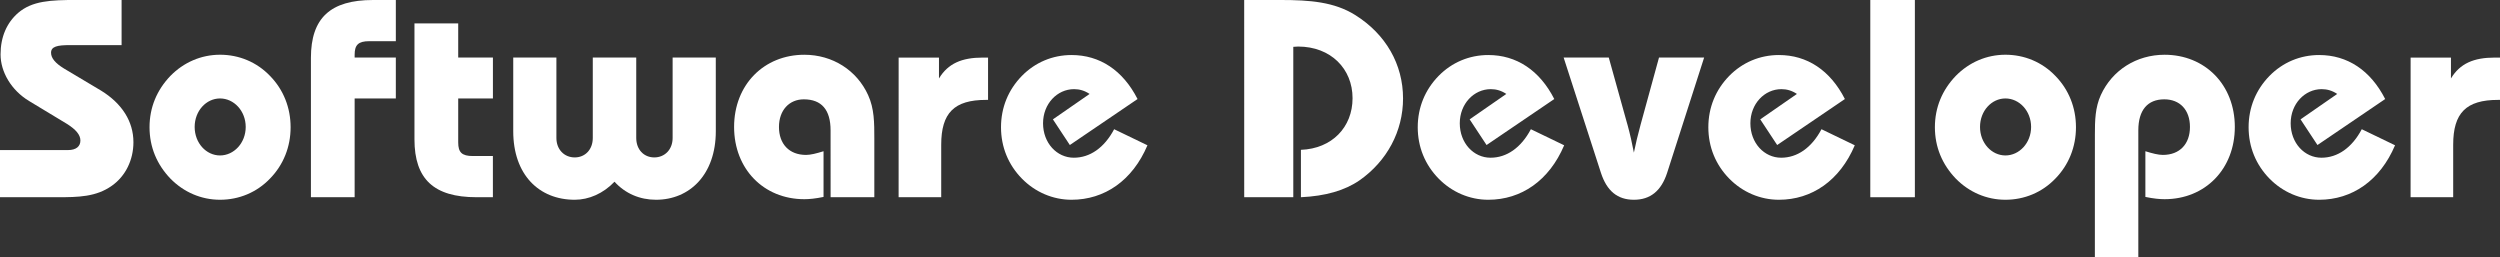 <?xml version="1.0" encoding="UTF-8" standalone="no"?>
<svg
   xmlns:dc="http://purl.org/dc/elements/1.1/"
   xmlns:cc="http://creativecommons.org/ns#"
   xmlns:rdf="http://www.w3.org/1999/02/22-rdf-syntax-ns#"
   xmlns:svg="http://www.w3.org/2000/svg"
   xmlns="http://www.w3.org/2000/svg"
   xmlns:sodipodi="http://sodipodi.sourceforge.net/DTD/sodipodi-0.dtd"
   xmlns:inkscape="http://www.inkscape.org/namespaces/inkscape"
   width="93.778mm"
   height="9.652mm"
   viewBox="0 0 93.778 9.652"
   version="1.1"
   id="svg1602"
   inkscape:version="1.0.2 (1.0.2+r75+1)"
   sodipodi:docname="softwaredeveloper_bahaus.svg">
  <rect x="0" y="0" width="93.778" height="9.652" fill="#333333" stroke="none"/>
  <defs
     id="defs1596" />
  <sodipodi:namedview
     id="base"
     pagecolor="#ffffff"
     bordercolor="#666666"
     borderopacity="1.0"
     inkscape:pageopacity="0.0"
     inkscape:pageshadow="2"
     inkscape:zoom="0.7"
     inkscape:cx="289.13753"
     inkscape:cy="145.12834"
     inkscape:document-units="mm"
     inkscape:current-layer="text1606"
     inkscape:document-rotation="0"
     showgrid="false"
     fit-margin-top="0"
     fit-margin-left="0"
     fit-margin-right="0"
     fit-margin-bottom="0"
     inkscape:window-width="954"
     inkscape:window-height="1014"
     inkscape:window-x="962"
     inkscape:window-y="32"
     inkscape:window-maximized="1" />
  <g
     inkscape:label="Layer 1"
     inkscape:groupmode="layer"
     id="layer1"
     transform="translate(-42.133,-127.106)">
    <g
       aria-label="Software Developer"
       id="text1606"
       style="font-size:10.583px;line-height:0;font-family:'ITC Bauhaus';-inkscape-font-specification:'ITC Bauhaus, Normal';letter-spacing:0px;word-spacing:0px;stroke-width:0.265">
      <path
         d="m 42.133,134.504 h 2.032 c 0.042,0 0.074,0 0.116,0 0.794,0 1.46,-0.011 2.053,-0.434 0.508,-0.36 0.804,-0.963 0.804,-1.63 0,-0.773 -0.423,-1.45 -1.217,-1.937 l -1.386,-0.826 c -0.328,-0.201 -0.487,-0.392 -0.487,-0.593 0,-0.233 0.233,-0.286 0.709,-0.286 h 1.937 v -1.693 h -1.693 c -0.974,0 -1.662,0.032 -2.191,0.487 -0.423,0.37 -0.656,0.9 -0.656,1.556 0,0.656 0.402,1.344 1.069,1.746 l 1.418,0.857 c 0.339,0.212 0.508,0.413 0.508,0.624 0,0.222 -0.159,0.36 -0.466,0.36 h -2.551 z"
         style="stroke-width:0.265;fill:#ffffff;fill-opacity:1"
         id="path1608" />
      <path
         d="m 47.742,131.879 c 0,0.741 0.275,1.397 0.783,1.926 0.497,0.508 1.154,0.794 1.863,0.794 0.709,0 1.376,-0.275 1.873,-0.794 0.508,-0.519 0.773,-1.196 0.773,-1.926 0,-0.73 -0.265,-1.408 -0.773,-1.926 -0.497,-0.519 -1.164,-0.794 -1.873,-0.794 -0.709,0 -1.365,0.286 -1.863,0.794 -0.508,0.529 -0.783,1.185 -0.783,1.926 z m 1.693,-0.011 c 0,-0.603 0.434,-1.069 0.952,-1.069 0.519,0 0.963,0.466 0.963,1.069 0,0.603 -0.444,1.069 -0.963,1.069 -0.519,0 -0.952,-0.466 -0.952,-1.069 z"
         style="stroke-width:0.265;fill:#ffffff;fill-opacity:1"
         id="path1610" />
      <path
         d="m 53.796,134.504 h 1.64 v -3.704 h 1.545 v -1.535 H 55.436 v -0.106 c 0,-0.37 0.138,-0.508 0.55,-0.508 h 0.995 v -1.545 h -0.857 c -1.598,0 -2.328,0.677 -2.328,2.17 z"
         style="stroke-width:0.265;fill:#ffffff;fill-opacity:1"
         id="path1612" />
      <path
         d="m 57.68,127.984 v 4.35 c 0,1.492 0.73,2.17 2.328,2.17 h 0.614 v -1.545 h -0.751 c -0.413,0 -0.55,-0.138 -0.55,-0.508 v -1.651 h 1.302 v -1.535 h -1.302 v -1.281 z"
         style="stroke-width:0.265;fill:#ffffff;fill-opacity:1"
         id="path1614" />
      <path
         d="m 68.983,129.265 h -1.619 v 3.016 c 0,0.434 -0.296,0.73 -0.688,0.73 -0.392,0 -0.677,-0.296 -0.677,-0.73 v -3.016 h -1.63 v 3.016 c 0,0.434 -0.286,0.73 -0.677,0.73 -0.392,0 -0.688,-0.296 -0.688,-0.73 v -3.016 h -1.619 v 2.762 c 0,1.63 0.963,2.572 2.307,2.572 0.529,0 1.069,-0.233 1.492,-0.677 0.402,0.445 0.952,0.677 1.556,0.677 1.27,0 2.244,-0.952 2.244,-2.572 z"
         style="stroke-width:0.265;fill:#ffffff;fill-opacity:1"
         id="path1616" />
      <path
         d="m 73.29,134.504 h 1.64 v -2.191 c 0,-0.603 0,-1.132 -0.233,-1.64 -0.423,-0.931 -1.333,-1.513 -2.392,-1.513 -1.513,0 -2.635,1.122 -2.635,2.709 0,1.566 1.101,2.709 2.635,2.709 0.18,0 0.413,-0.021 0.72,-0.085 v -1.714 c -0.275,0.085 -0.487,0.138 -0.656,0.138 -0.635,0 -1.016,-0.413 -1.016,-1.048 0,-0.635 0.392,-1.037 0.931,-1.037 0.667,0 1.005,0.392 1.005,1.164 z"
         style="stroke-width:0.265;fill:#ffffff;fill-opacity:1"
         id="path1618" />
      <path
         d="m 75.841,134.504 h 1.598 v -1.968 c 0,-1.196 0.487,-1.683 1.683,-1.683 0.021,0 0.053,0 0.074,0 v -1.587 c -0.074,0 -0.138,0 -0.201,0 -0.783,0 -1.302,0.222 -1.64,0.783 v -0.783 h -1.513 z"
         style="stroke-width:0.265;fill:#ffffff;fill-opacity:1"
         id="path1620" />
      <path
         d="m 85.175,132.556 -1.249,-0.603 c -0.37,0.699 -0.91,1.069 -1.513,1.069 -0.635,0 -1.154,-0.55 -1.154,-1.291 0,-0.73 0.529,-1.281 1.164,-1.281 0.201,0 0.392,0.053 0.582,0.18 l -1.376,0.953 0.635,0.963 2.54,-1.725 c -0.55,-1.079 -1.418,-1.651 -2.476,-1.651 -0.709,0 -1.365,0.275 -1.863,0.783 -0.508,0.519 -0.783,1.185 -0.783,1.926 0,0.741 0.275,1.408 0.783,1.926 0.497,0.508 1.164,0.794 1.863,0.794 1.238,0 2.286,-0.72 2.847,-2.043 z"
         style="stroke-width:0.265;fill:#ffffff;fill-opacity:1"
         id="path1622" />
      <path
         d="m 88.805,134.504 h 1.841 v -5.641 c 0.064,0 0.116,-0.011 0.18,-0.011 1.228,0 2.043,0.836 2.043,1.937 0,1.09 -0.773,1.894 -1.937,1.937 v 1.778 c 0.921,-0.042 1.651,-0.254 2.201,-0.635 1.027,-0.72 1.63,-1.841 1.63,-3.069 0,-1.281 -0.646,-2.413 -1.799,-3.133 -0.783,-0.487 -1.683,-0.561 -2.805,-0.561 h -1.355 z"
         style="stroke-width:0.265;fill:#ffffff;fill-opacity:1"
         id="path1624" />
      <path
         d="m 100.807,132.556 -1.249,-0.603 c -0.37,0.699 -0.91,1.069 -1.513,1.069 -0.635,0 -1.154,-0.55 -1.154,-1.291 0,-0.73 0.529,-1.281 1.164,-1.281 0.201,0 0.392,0.053 0.582,0.18 l -1.376,0.953 0.635,0.963 2.54,-1.725 c -0.55,-1.079 -1.418,-1.651 -2.476,-1.651 -0.709,0 -1.365,0.275 -1.863,0.783 -0.508,0.519 -0.783,1.185 -0.783,1.926 0,0.741 0.275,1.408 0.783,1.926 0.497,0.508 1.164,0.794 1.863,0.794 1.238,0 2.286,-0.72 2.847,-2.043 z"
         style="stroke-width:0.265;fill:#ffffff;fill-opacity:1"
         id="path1626" />
      <path
         d="m 103.178,131.773 -0.698,-2.508 h -1.693 l 1.397,4.318 c 0.222,0.688 0.624,1.016 1.238,1.016 0.614,0 1.027,-0.328 1.249,-1.016 l 1.386,-4.318 h -1.693 l -0.688,2.508 c -0.106,0.392 -0.191,0.741 -0.254,1.058 -0.064,-0.328 -0.138,-0.677 -0.243,-1.058 z"
         style="stroke-width:0.265;fill:#ffffff;fill-opacity:1"
         id="path1628" />
      <path
         d="m 111.708,132.556 -1.249,-0.603 c -0.37,0.699 -0.91,1.069 -1.513,1.069 -0.635,0 -1.154,-0.55 -1.154,-1.291 0,-0.73 0.529,-1.281 1.164,-1.281 0.201,0 0.392,0.053 0.582,0.18 l -1.376,0.953 0.635,0.963 2.54,-1.725 c -0.55,-1.079 -1.418,-1.651 -2.476,-1.651 -0.709,0 -1.365,0.275 -1.863,0.783 -0.508,0.519 -0.783,1.185 -0.783,1.926 0,0.741 0.275,1.408 0.783,1.926 0.497,0.508 1.164,0.794 1.863,0.794 1.238,0 2.286,-0.72 2.847,-2.043 z"
         style="stroke-width:0.265;fill:#ffffff;fill-opacity:1"
         id="path1630" />
      <path
         d="m 112.29,134.504 h 1.672 v -7.398 h -1.672 z"
         style="stroke-width:0.265;fill:#ffffff;fill-opacity:1"
         id="path1632" />
      <path
         d="m 114.713,131.879 c 0,0.741 0.275,1.397 0.783,1.926 0.497,0.508 1.154,0.794 1.863,0.794 0.709,0 1.376,-0.275 1.873,-0.794 0.508,-0.519 0.773,-1.196 0.773,-1.926 0,-0.73 -0.265,-1.408 -0.773,-1.926 -0.497,-0.519 -1.164,-0.794 -1.873,-0.794 -0.709,0 -1.365,0.286 -1.863,0.794 -0.508,0.529 -0.783,1.185 -0.783,1.926 z m 1.693,-0.011 c 0,-0.603 0.434,-1.069 0.953,-1.069 0.519,0 0.963,0.466 0.963,1.069 0,0.603 -0.445,1.069 -0.963,1.069 -0.519,0 -0.953,-0.466 -0.953,-1.069 z"
         style="stroke-width:0.265;fill:#ffffff;fill-opacity:1"
         id="path1634" />
      <path
         d="m 120.714,136.758 h 1.63 v -4.762 c 0,-0.762 0.349,-1.164 0.974,-1.164 0.582,0 0.963,0.392 0.963,1.037 0,0.635 -0.381,1.048 -1.016,1.048 -0.169,0 -0.381,-0.053 -0.656,-0.138 v 1.714 c 0.307,0.064 0.54,0.085 0.72,0.085 1.535,0 2.635,-1.143 2.635,-2.709 0,-1.587 -1.122,-2.709 -2.635,-2.709 -1.058,0 -1.968,0.582 -2.392,1.513 -0.212,0.466 -0.222,0.953 -0.222,1.492 0,0.053 0,0.095 0,0.148 z"
         style="stroke-width:0.265;fill:#ffffff;fill-opacity:1"
         id="path1636" />
      <path
         d="m 131.975,132.556 -1.249,-0.603 c -0.37,0.699 -0.91,1.069 -1.513,1.069 -0.635,0 -1.154,-0.55 -1.154,-1.291 0,-0.73 0.529,-1.281 1.164,-1.281 0.201,0 0.392,0.053 0.582,0.18 l -1.376,0.953 0.635,0.963 2.54,-1.725 c -0.55,-1.079 -1.418,-1.651 -2.477,-1.651 -0.709,0 -1.365,0.275 -1.863,0.783 -0.508,0.519 -0.783,1.185 -0.783,1.926 0,0.741 0.275,1.408 0.783,1.926 0.497,0.508 1.164,0.794 1.863,0.794 1.238,0 2.286,-0.72 2.847,-2.043 z"
         style="stroke-width:0.265;fill:#ffffff;fill-opacity:1"
         id="path1638" />
      <path
         d="m 132.557,134.504 h 1.598 v -1.968 c 0,-1.196 0.487,-1.683 1.683,-1.683 0.021,0 0.053,0 0.074,0 v -1.587 c -0.074,0 -0.138,0 -0.201,0 -0.783,0 -1.302,0.222 -1.64,0.783 v -0.783 h -1.513 z"
         style="stroke-width:0.265;fill:#ffffff;fill-opacity:1"
         id="path1640" />
    </g>
  </g>
</svg>
